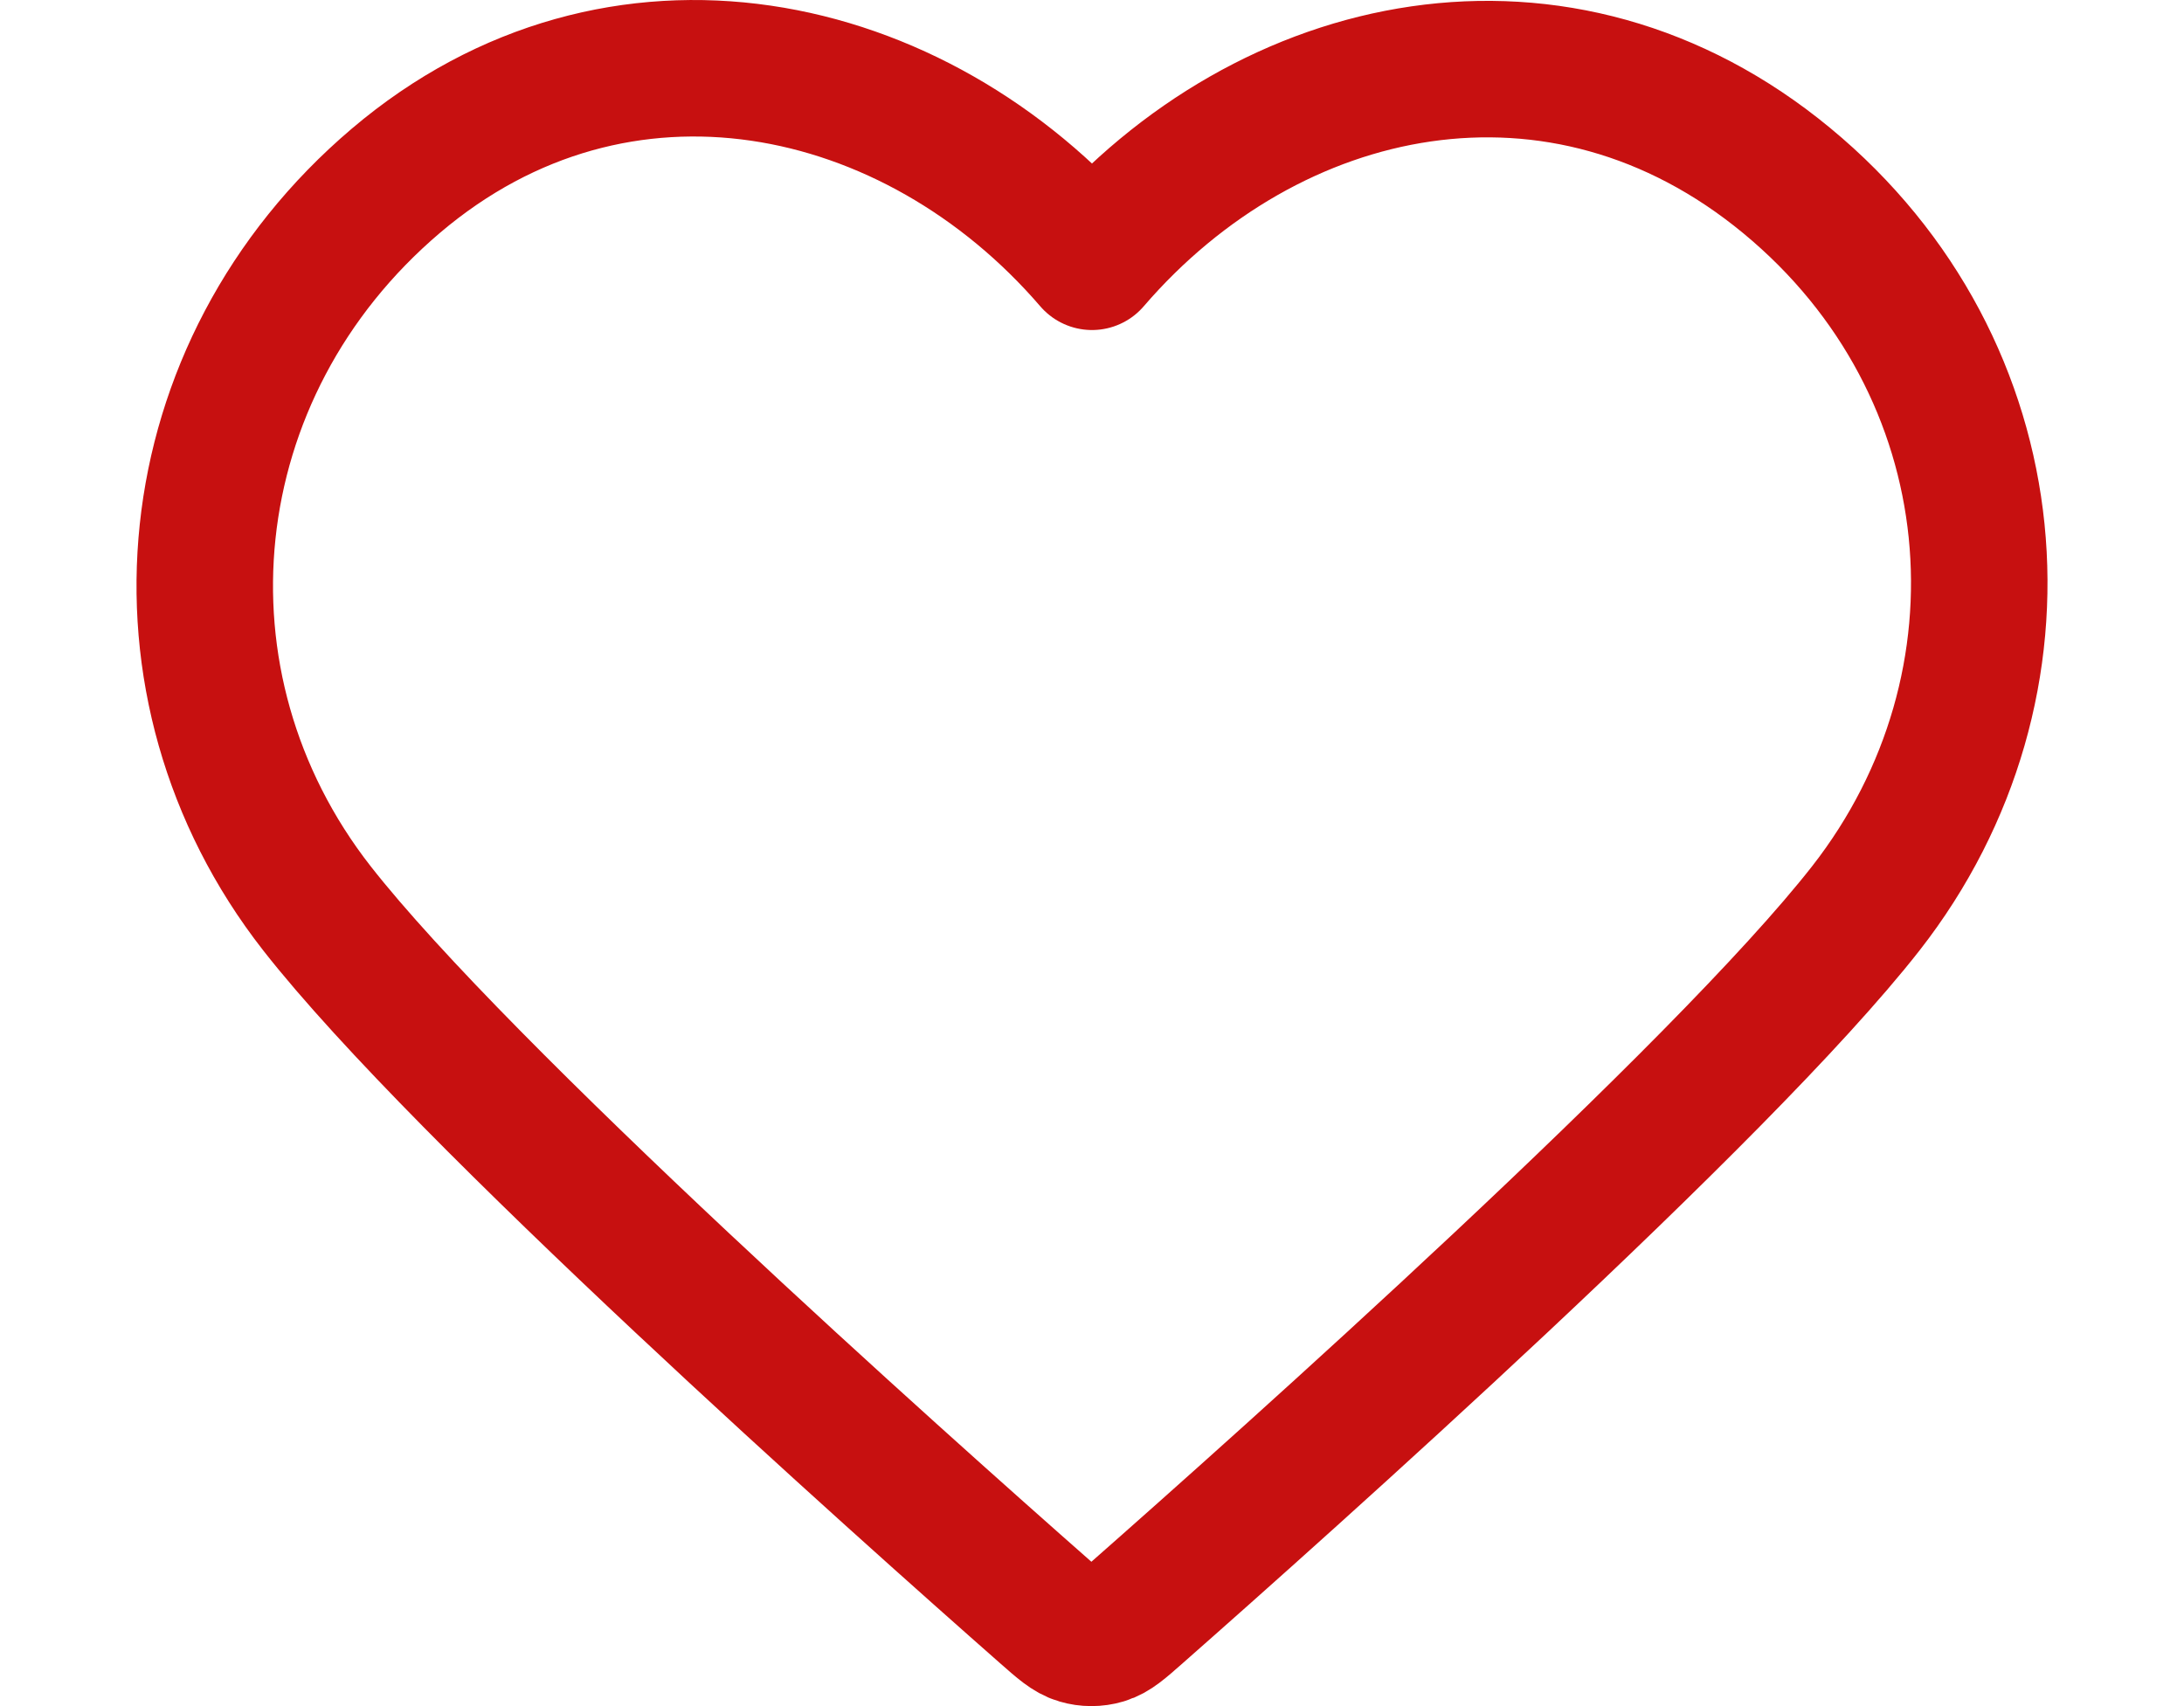 <svg width="32" height="25" viewBox="-2 0 32 25" fill="none" xmlns="http://www.w3.org/2000/svg">
<path fill-rule="evenodd" clip-rule="evenodd" d="M14 3.836C11.401 0.815 7.058 -0.118 3.801 2.648C0.545 5.413 0.086 10.037 2.643 13.309C4.77 16.028 11.205 21.764 13.314 23.621C13.55 23.829 13.668 23.933 13.805 23.973C13.925 24.009 14.057 24.009 14.177 23.973C14.315 23.933 14.432 23.829 14.668 23.621C16.777 21.764 23.212 16.028 25.339 13.309C27.896 10.037 27.494 5.384 24.181 2.648C20.869 -0.089 16.599 0.815 14 3.836Z" stroke="#C71010" stroke-width="2" stroke-linecap="round" stroke-linejoin="round"/>
</svg>
